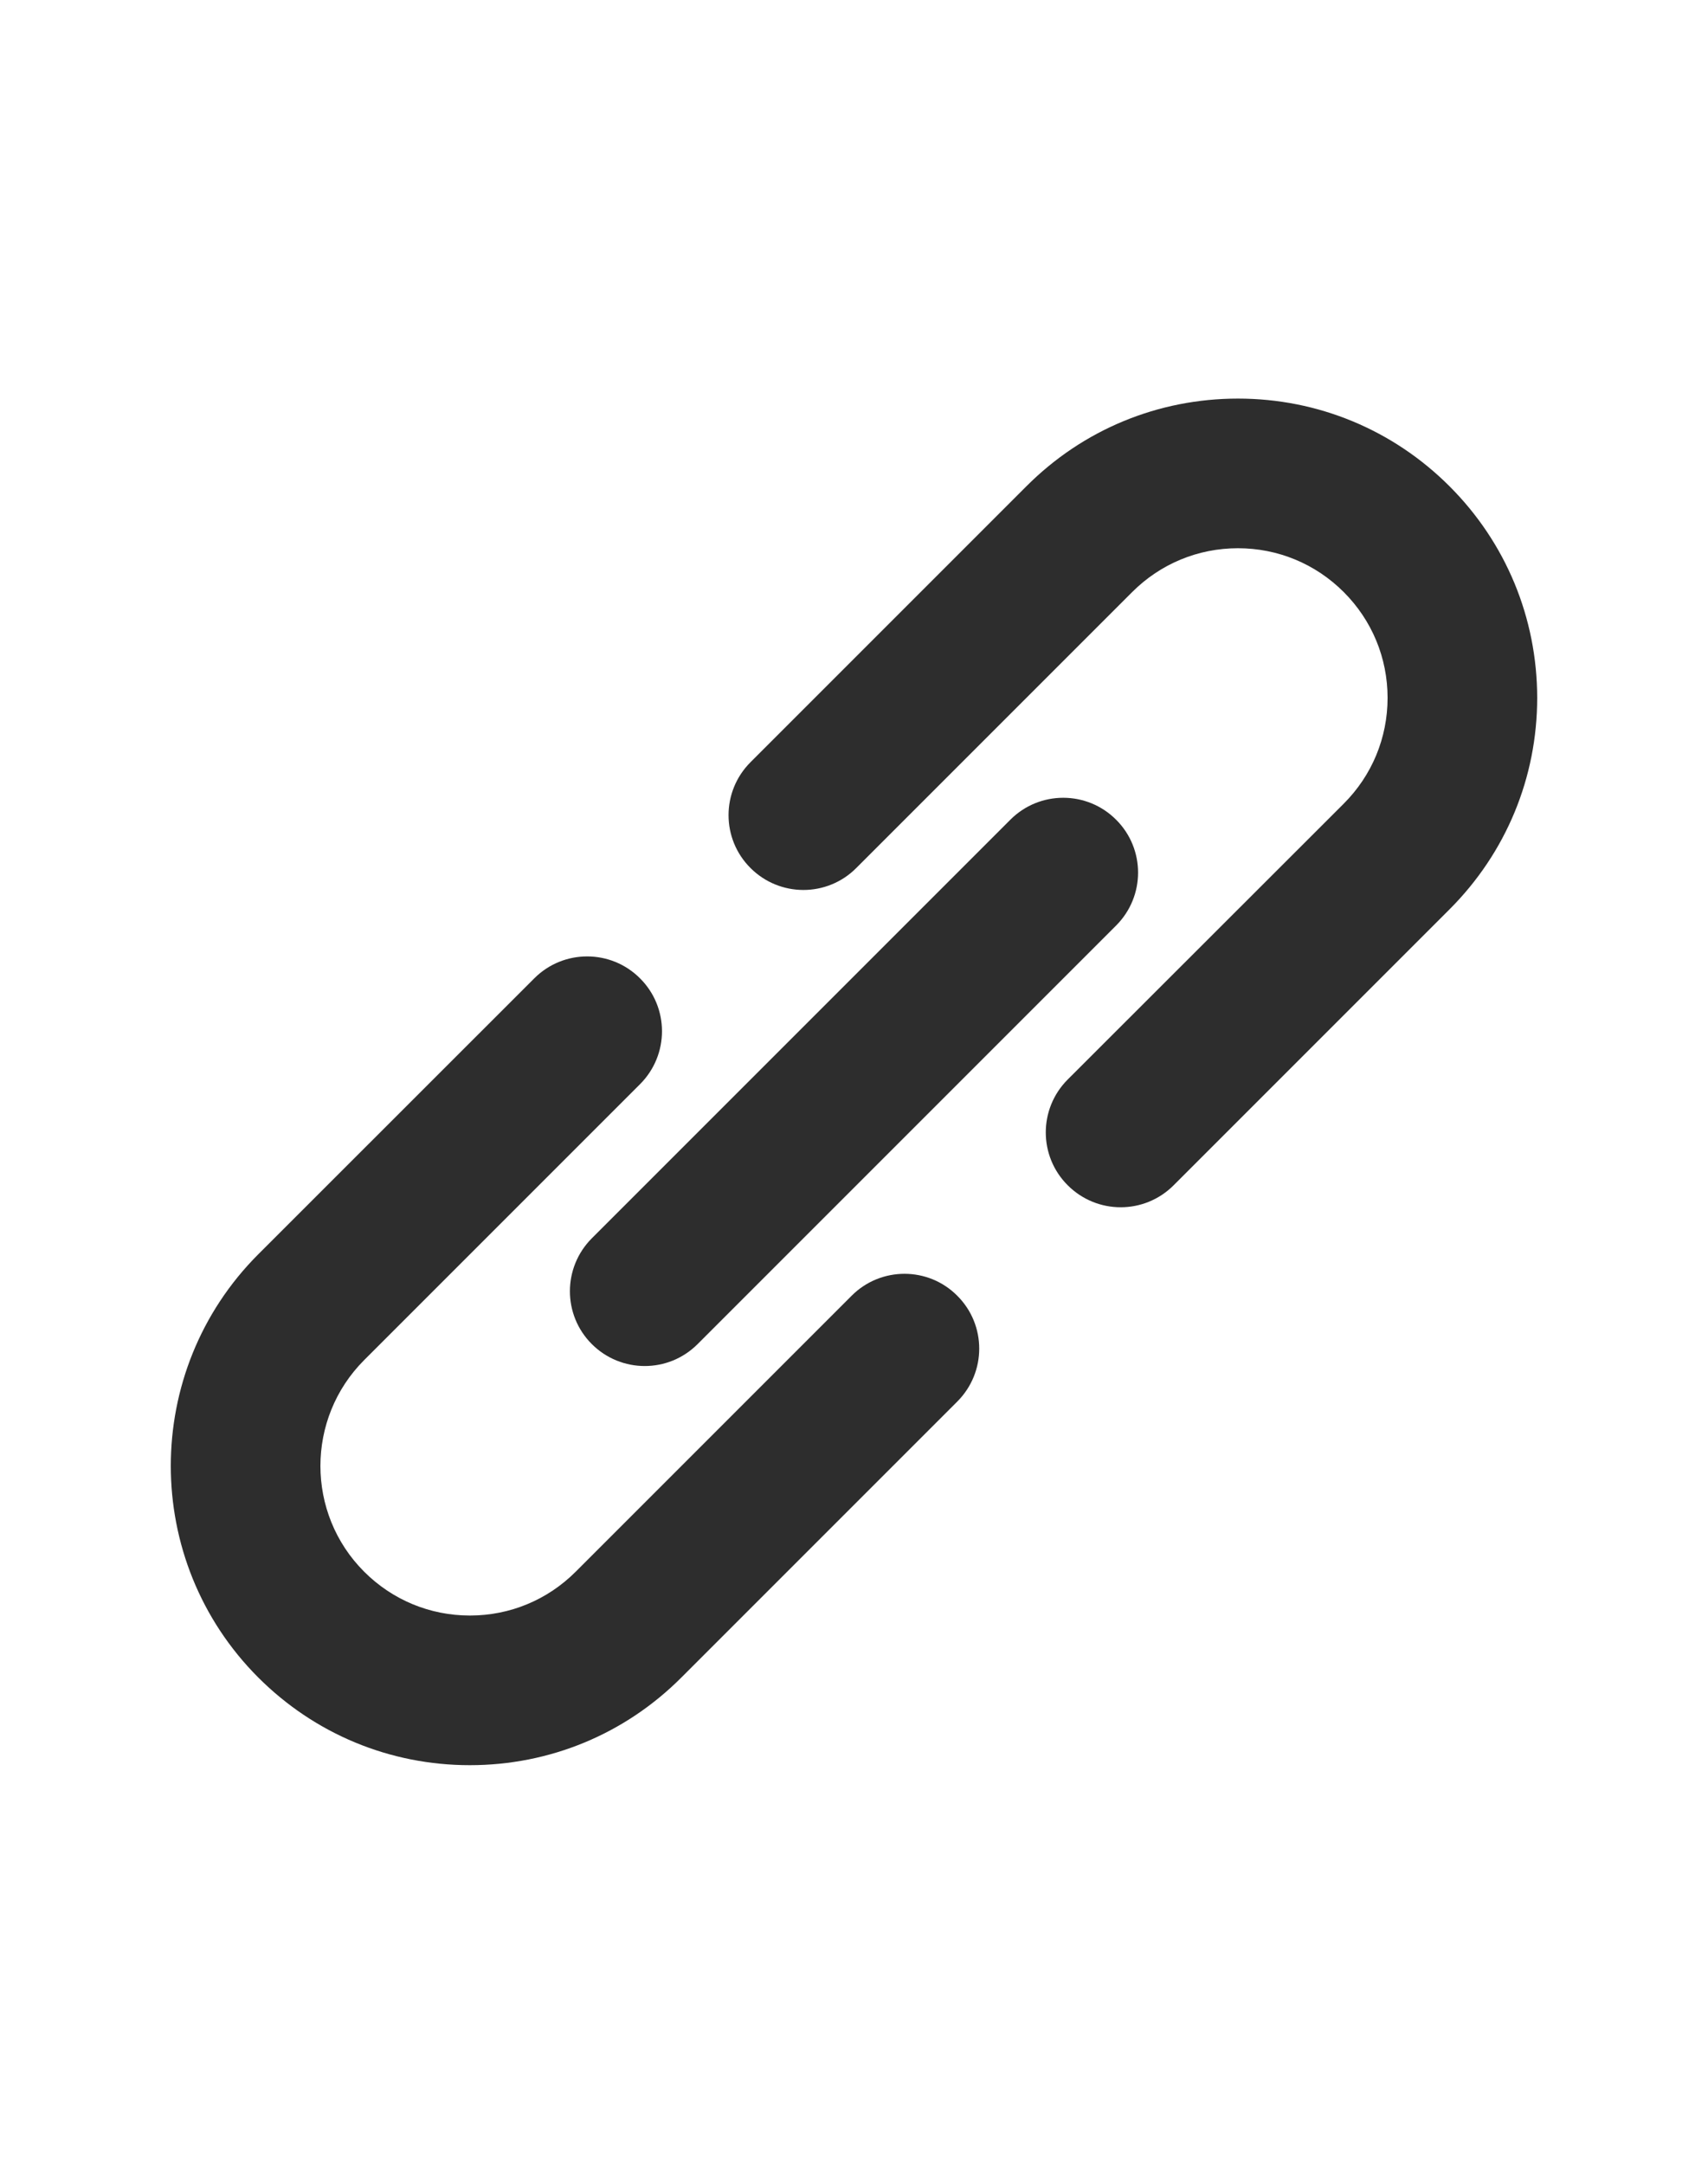 <?xml version="1.0" encoding="utf-8"?>
<!-- Generator: Adobe Illustrator 17.0.2, SVG Export Plug-In . SVG Version: 6.00 Build 0)  -->
<!DOCTYPE svg PUBLIC "-//W3C//DTD SVG 1.1//EN" "http://www.w3.org/Graphics/SVG/1.1/DTD/svg11.dtd">
<svg version="1.1" xmlns="http://www.w3.org/2000/svg" xmlns:xlink="http://www.w3.org/1999/xlink" x="0px" y="0px" width="15px"
	 height="19px" viewBox="0 0 15 19" enable-background="new 0 0 15 19" xml:space="preserve">
<g id="Guides">
</g>
<g id="Artwork">
	<g id="Small_Doc_icon">
	</g>
	<g id="Thin_arrow">
	</g>
	<g id="Small_Doc_icon_1_">
	</g>
	<g>
		<path fill="#2D2D2D" d="M12.73,4.27c-0.496-0.496-1.156-0.77-1.858-0.77c-0.702,0-1.362,0.273-1.858,0.77L6.591,6.693
			c-0.257,0.257-0.257,0.673,0,0.929c0.257,0.257,0.673,0.257,0.929,0l2.423-2.423c0.248-0.248,0.578-0.385,0.929-0.385
			c0.351,0,0.681,0.137,0.929,0.385c0.248,0.248,0.385,0.578,0.385,0.929c0,0.351-0.137,0.681-0.385,0.929L9.377,9.479
			c-0.257,0.257-0.257,0.673,0,0.929c0.128,0.128,0.296,0.193,0.465,0.193c0.168,0,0.336-0.064,0.465-0.193l2.423-2.423
			c0.496-0.496,0.77-1.156,0.77-1.858C13.499,5.426,13.226,4.766,12.73,4.27z"/>
		<path fill="#2D2D2D" d="M7.479,11.378l-2.423,2.423c-0.248,0.248-0.578,0.385-0.929,0.385c-0.351,0-0.681-0.137-0.929-0.385
			c-0.512-0.512-0.512-1.345,0-1.858L5.621,9.52c0.257-0.257,0.257-0.673,0-0.929c-0.256-0.257-0.673-0.257-0.929,0l-2.424,2.423
			c-1.024,1.025-1.024,2.691,0,3.716c0.496,0.496,1.156,0.77,1.858,0.77c0.702,0,1.362-0.273,1.858-0.77l2.423-2.423
			c0.257-0.257,0.257-0.673,0-0.929C8.152,11.121,7.735,11.121,7.479,11.378z"/>
		<path fill="#2D2D2D" d="M5.197,11.802c0.128,0.128,0.296,0.193,0.465,0.193s0.336-0.064,0.465-0.193l3.675-3.675
			c0.257-0.257,0.257-0.673,0-0.929c-0.256-0.257-0.673-0.257-0.929,0l-3.675,3.675C4.941,11.13,4.941,11.546,5.197,11.802z"/>
	</g>
</g>
</svg>
